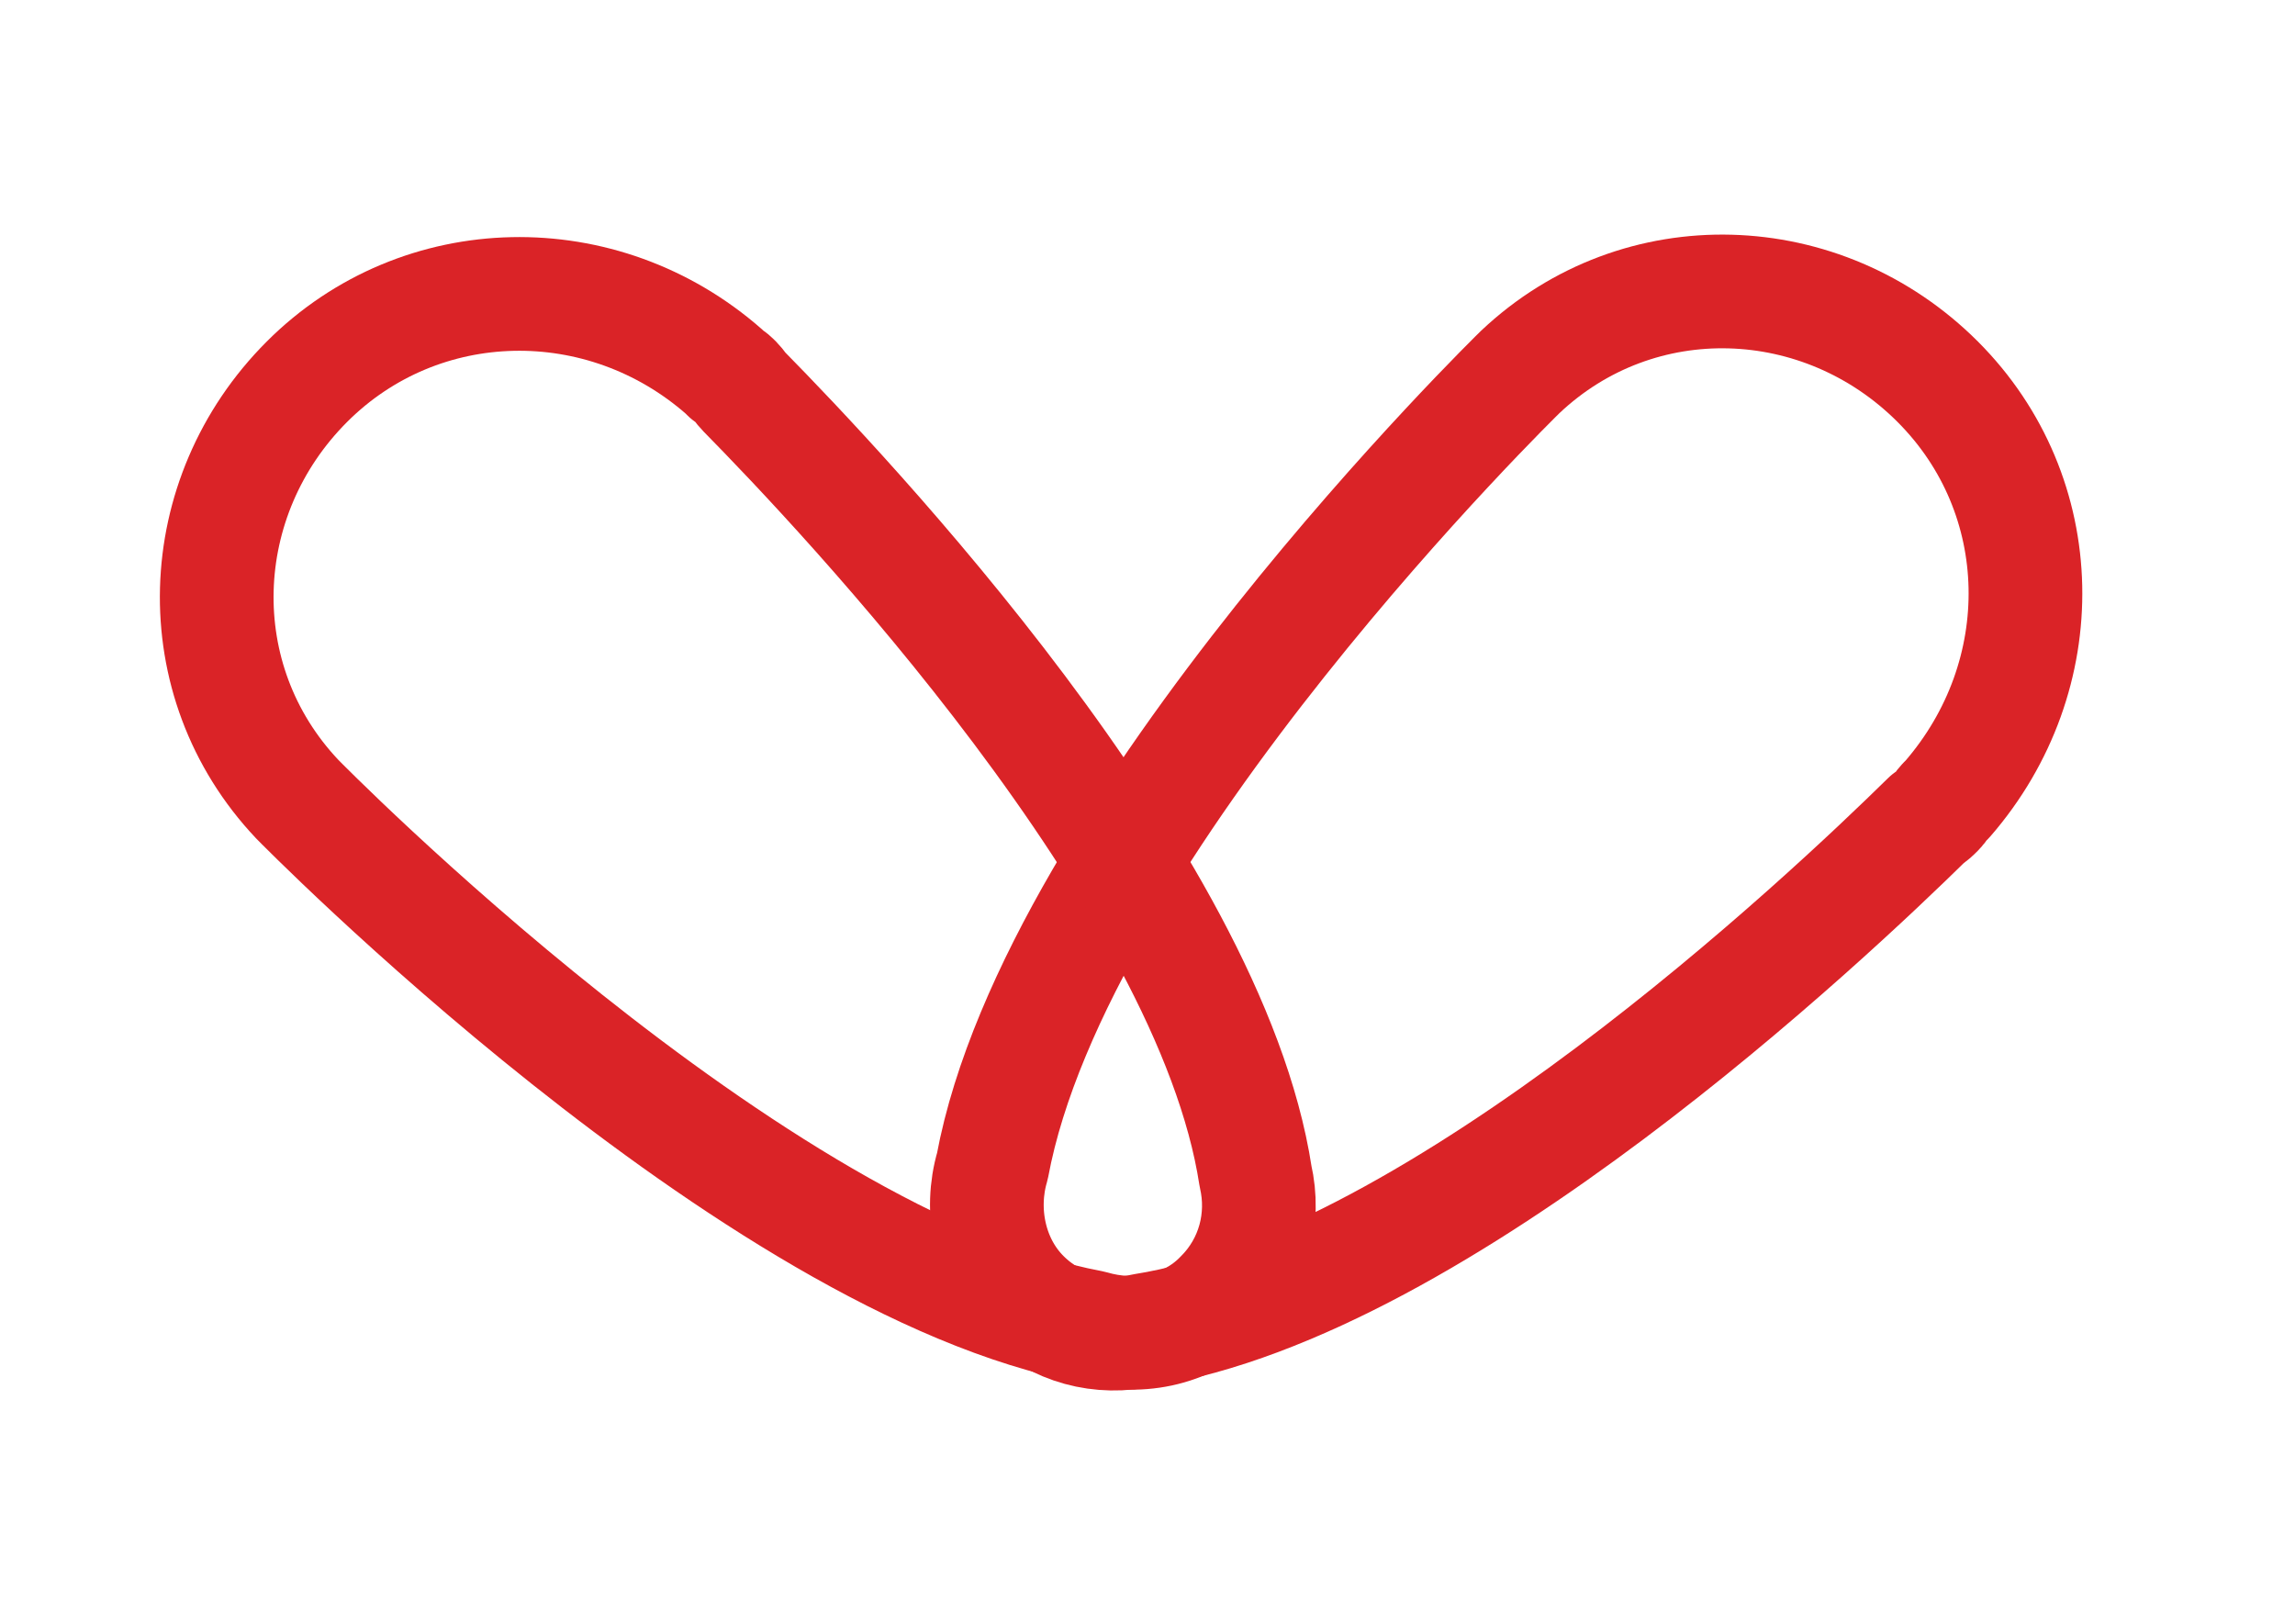 <?xml version="1.0" encoding="utf-8"?>
<!-- Generator: Adobe Illustrator 18.1.1, SVG Export Plug-In . SVG Version: 6.00 Build 0)  -->
<svg version="1.1" xmlns="http://www.w3.org/2000/svg" xmlns:xlink="http://www.w3.org/1999/xlink" x="0px" y="0px"
	 viewBox="0 0 141.3 100" enable-background="new 0 0 141.3 100" xml:space="preserve">
<g id="right-wing">
	<path fill="none" stroke="#DA2327" stroke-width="7" stroke-linejoin="round" stroke-miterlimit="10" d="M70.4,81.9
		c-2.6,0.6-5.4-0.1-7.4-2.1c-2.1-2.1-2.7-5.3-1.9-8c3.9-21,32.5-48.9,32.5-48.9l0,0c7.3-6.9,18.6-6.5,25.7,0.6
		c7,7,7.2,18.1,0.6,25.7l0,0c0,0,0,0-0.2,0.2c-0.2,0.2-0.2,0.3-0.4,0.5c-0.2,0.2-0.4,0.4-0.6,0.5C112.6,56.4,88.7,79,70.4,81.9z"/>
</g>
<g id="left-wing">
	<path fill="none" stroke="#DA2327" stroke-width="7" stroke-linejoin="round" stroke-miterlimit="10" d="M45.8,24.1
		c-0.2-0.2-0.3-0.4-0.5-0.6c-0.2-0.2-0.3-0.3-0.5-0.4c-0.2-0.2-0.2-0.2-0.2-0.2l0,0c-7.5-6.6-18.7-6.4-25.7,0.6
		c-7.1,7.1-7.5,18.4-0.6,25.7l0,0c0,0,28,28.6,48.9,32.5c2.7,0.8,5.9,0.3,8-1.9c2-2,2.7-4.8,2.1-7.4C74.5,54.1,51.8,30.2,45.8,24.1z
		"/>
</g>
</svg>
